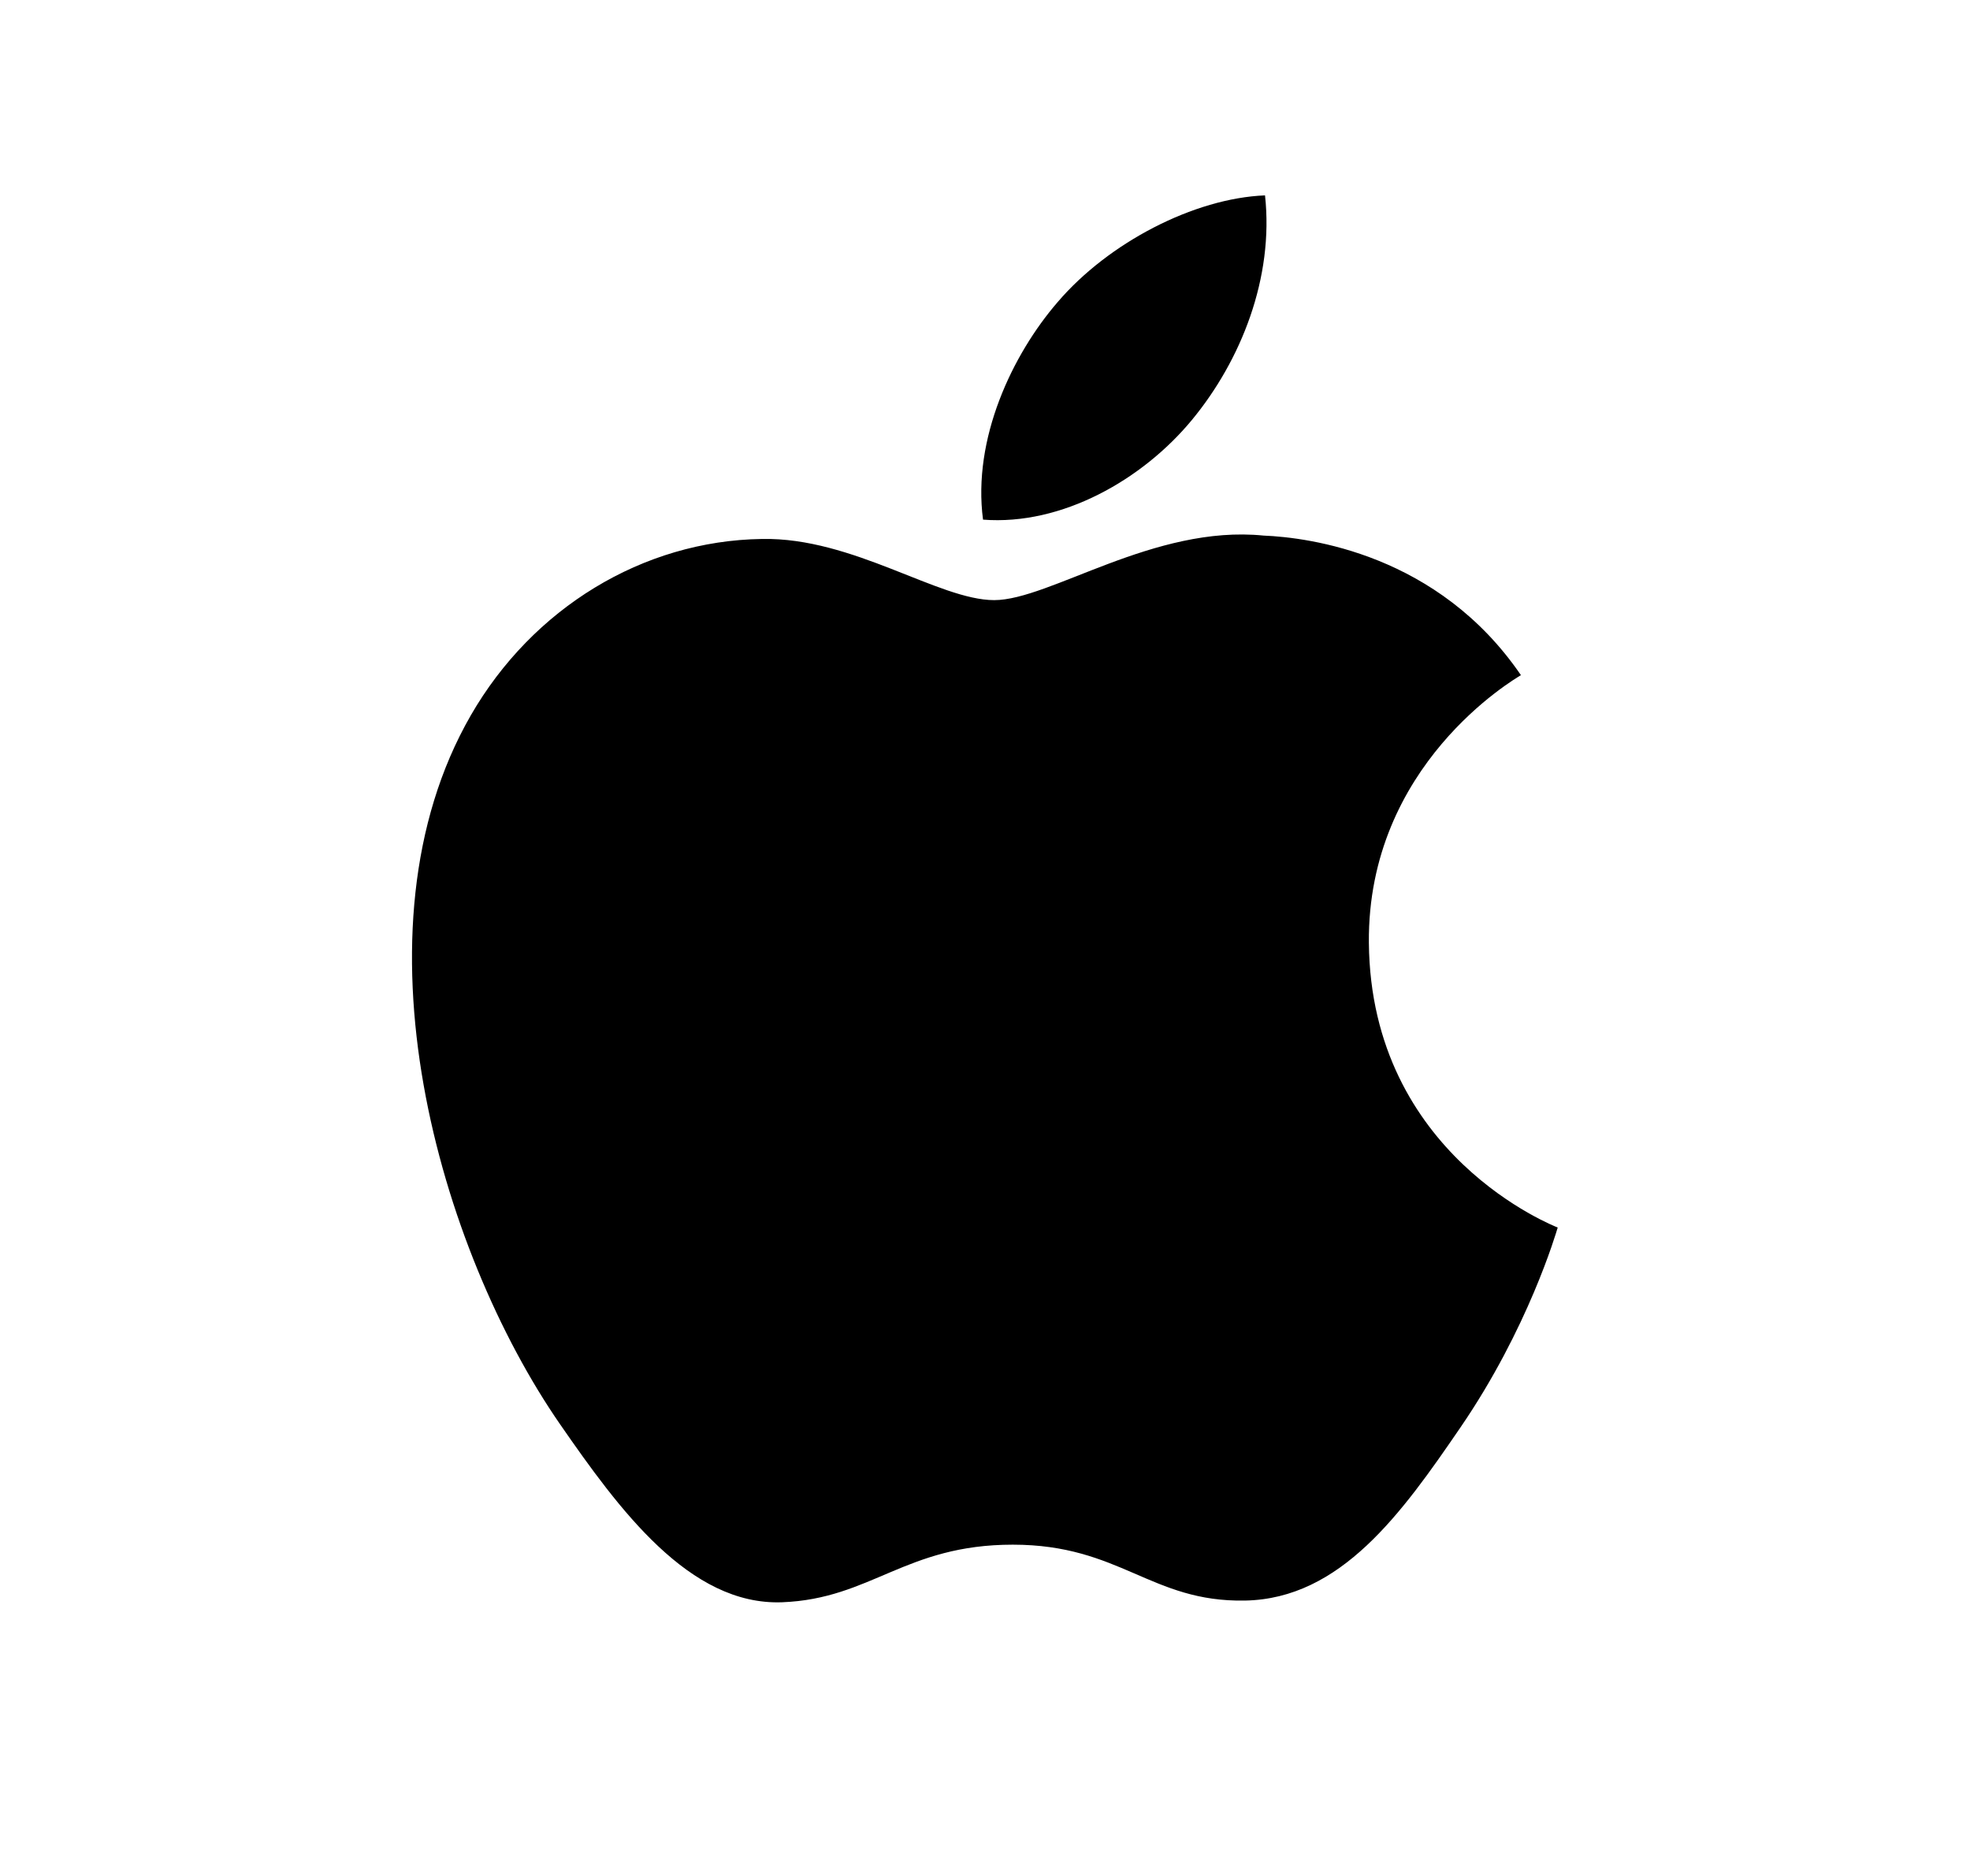 <svg width="21" height="20" viewBox="0 0 21 20" fill="none" xmlns="http://www.w3.org/2000/svg">
<path d="M14.592 10.052C14.613 12.322 16.584 13.077 16.605 13.087C16.589 13.14 16.291 14.164 15.567 15.22C14.942 16.134 14.293 17.045 13.271 17.064C12.267 17.082 11.944 16.468 10.796 16.468C9.648 16.468 9.289 17.045 8.338 17.082C7.351 17.119 6.6 16.094 5.97 15.184C4.682 13.321 3.697 9.921 5.019 7.626C5.676 6.486 6.849 5.764 8.123 5.746C9.092 5.727 10.006 6.398 10.598 6.398C11.19 6.398 12.302 5.592 13.47 5.71C13.959 5.73 15.332 5.908 16.213 7.198C16.142 7.242 14.575 8.154 14.592 10.052ZM12.705 4.478C13.229 3.844 13.581 2.961 13.485 2.083C12.73 2.113 11.817 2.586 11.275 3.22C10.79 3.781 10.365 4.679 10.479 5.54C11.321 5.605 12.181 5.112 12.705 4.478Z" fill="black"/>
</svg>
